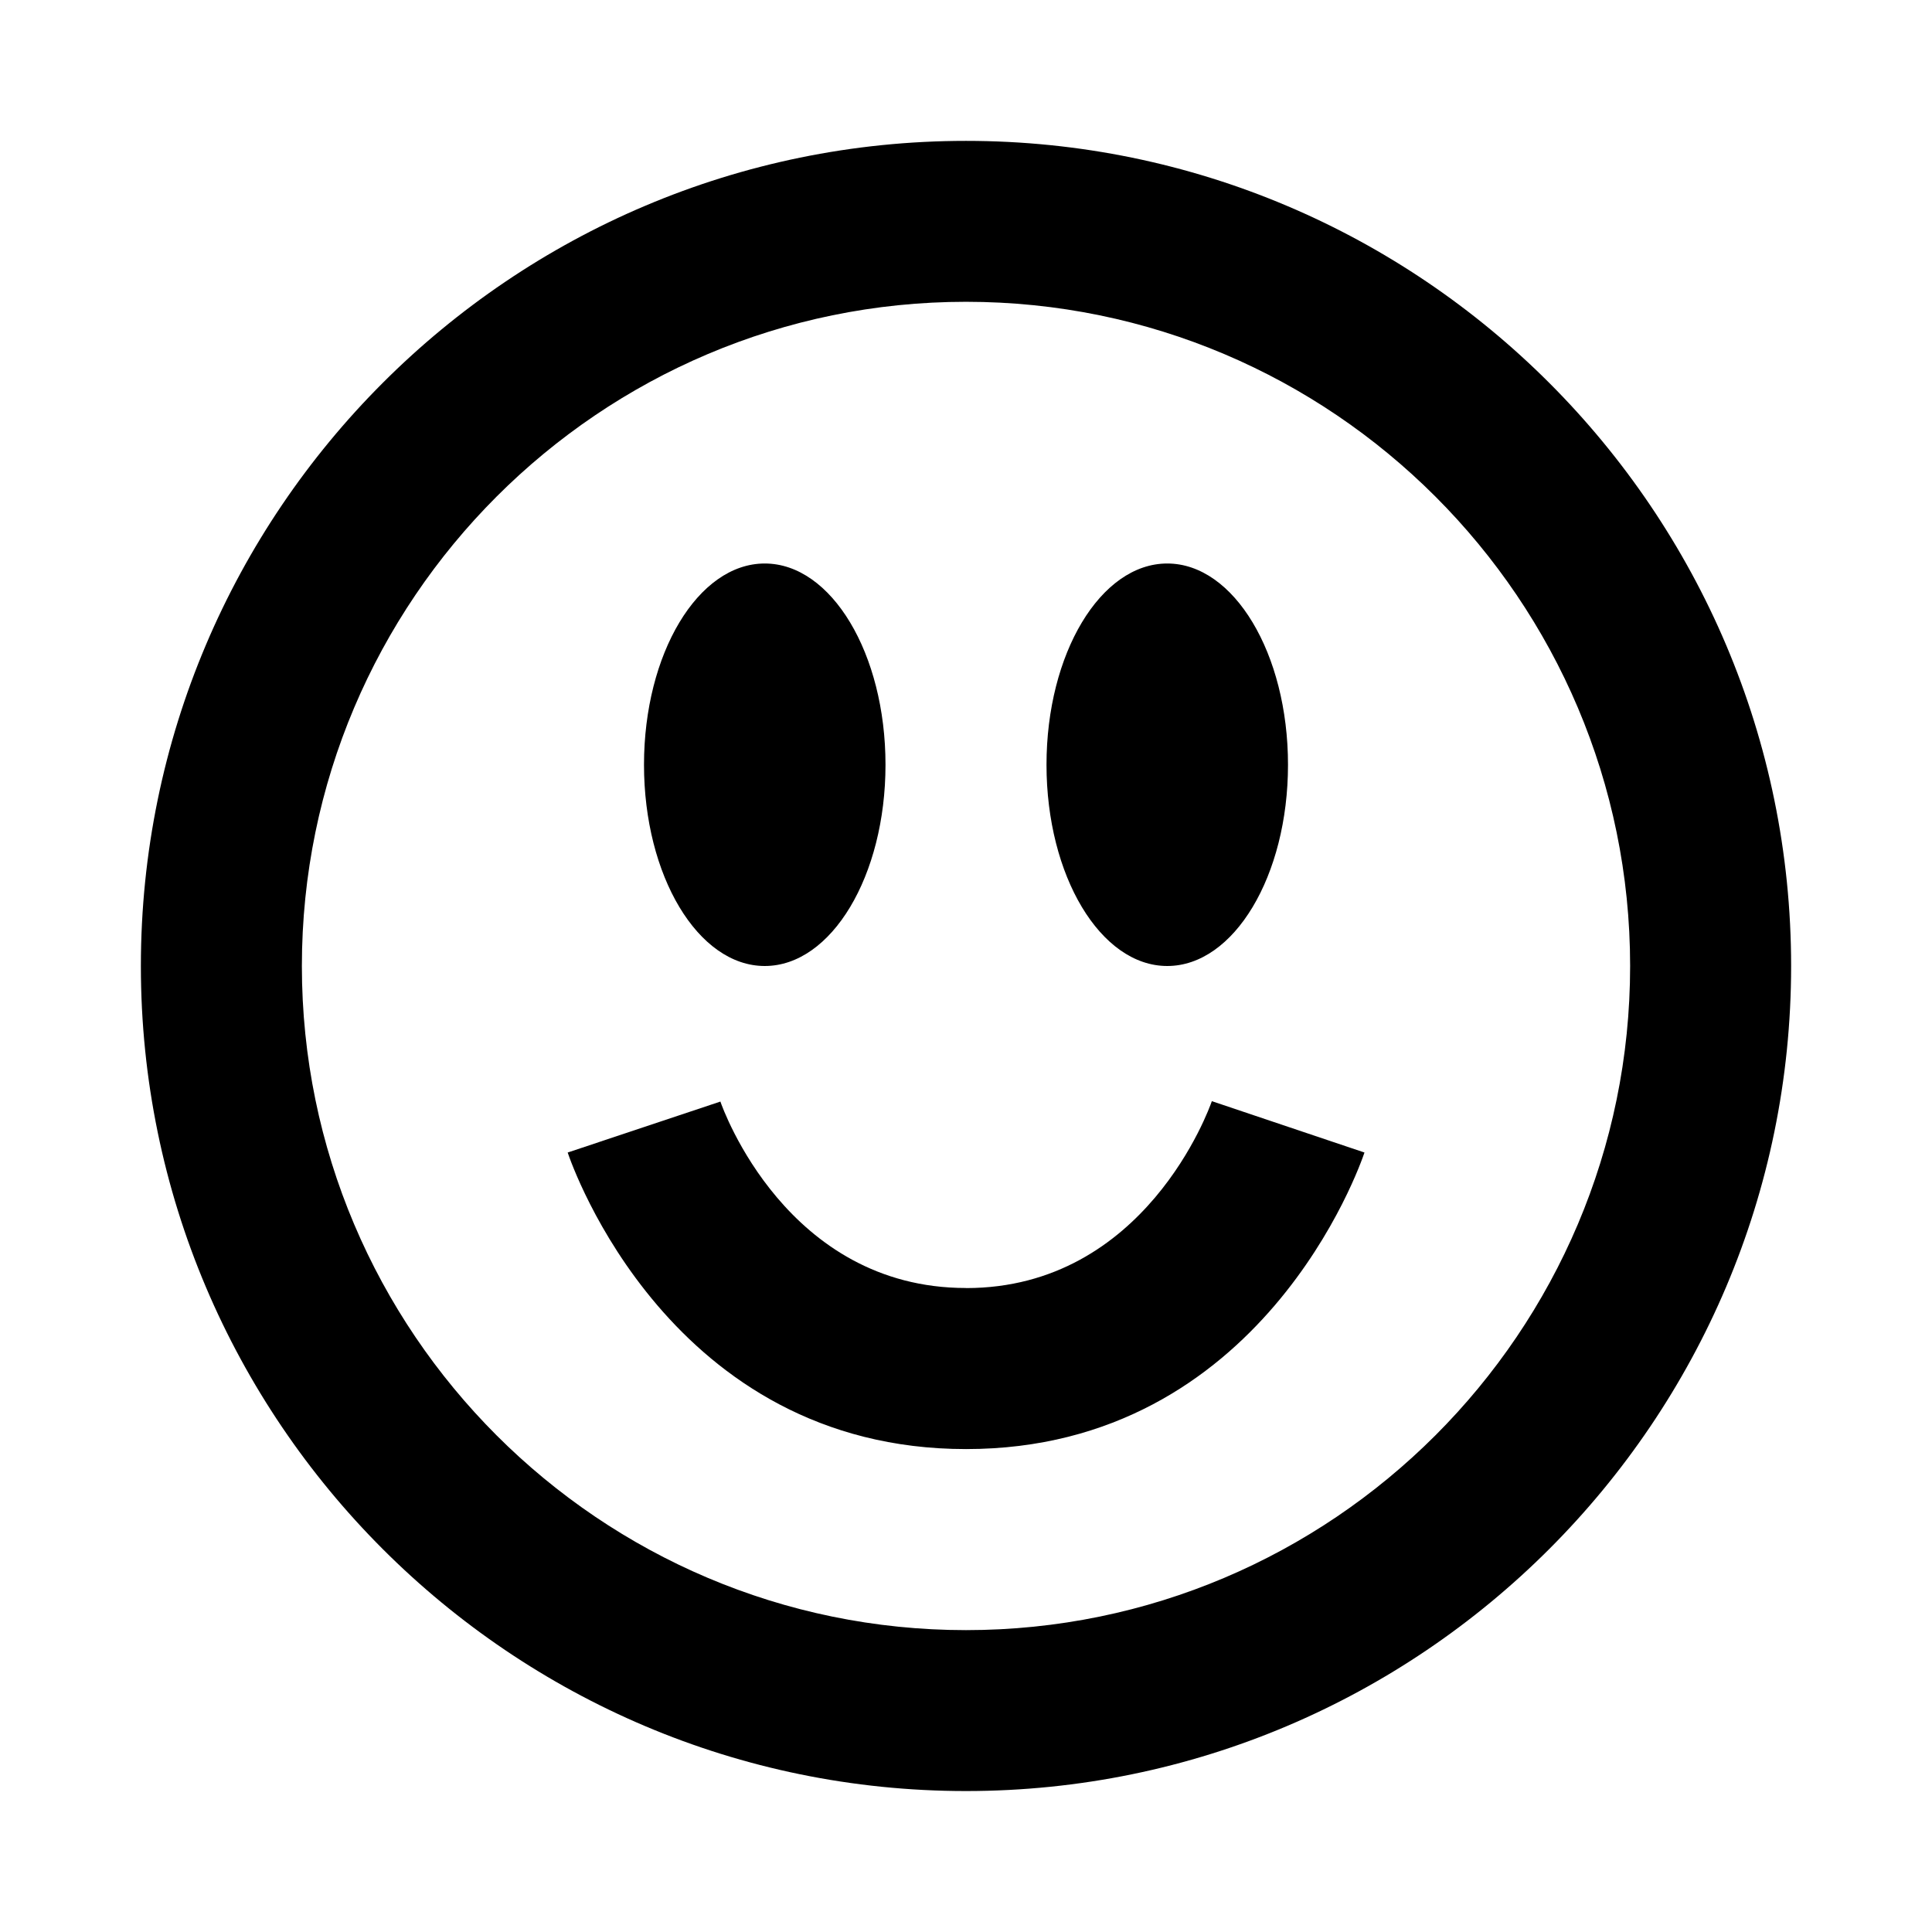 <svg width="72" height="72" viewBox="0 0 72 72" fill="none" xmlns="http://www.w3.org/2000/svg">
<g clip-path="url(#clip0_4_51)">
<path d="M24 28.5C24 24.357 26.016 21 28.5 21C30.984 21 33 24.357 33 28.5C33 32.643 30.984 36 28.5 36C26.016 36 24 32.643 24 28.5ZM43.5 36C45.984 36 48 32.643 48 28.5C48 24.357 45.984 21 43.5 21C41.016 21 39 24.357 39 28.5C39 32.643 41.016 36 43.5 36ZM36 48C29.328 48 26.937 41.319 26.847 41.052L21.156 42.951C21.306 43.401 24.969 54.003 36.003 54.003C47.037 54.003 50.697 43.404 50.85 42.951L45.162 41.037C45.063 41.322 42.672 48.003 36.003 48.003L36 48ZM66.75 35.997C66.75 52.953 52.956 66.747 36 66.747C19.044 66.747 5.25 52.956 5.25 36C5.25 19.044 19.044 5.25 36 5.25C52.956 5.25 66.75 19.044 66.75 36V35.997ZM60.75 35.997C60.75 22.35 49.647 11.247 36 11.247C22.353 11.247 11.25 22.353 11.25 36C11.25 49.647 22.353 60.75 36 60.75C49.647 60.75 60.75 49.647 60.75 36V35.997Z" fill="black"/>
</g>
<defs>
<clipPath id="clip0_4_51">
<rect width="72" height="72" fill="white"/>
</clipPath>
</defs>
</svg>
